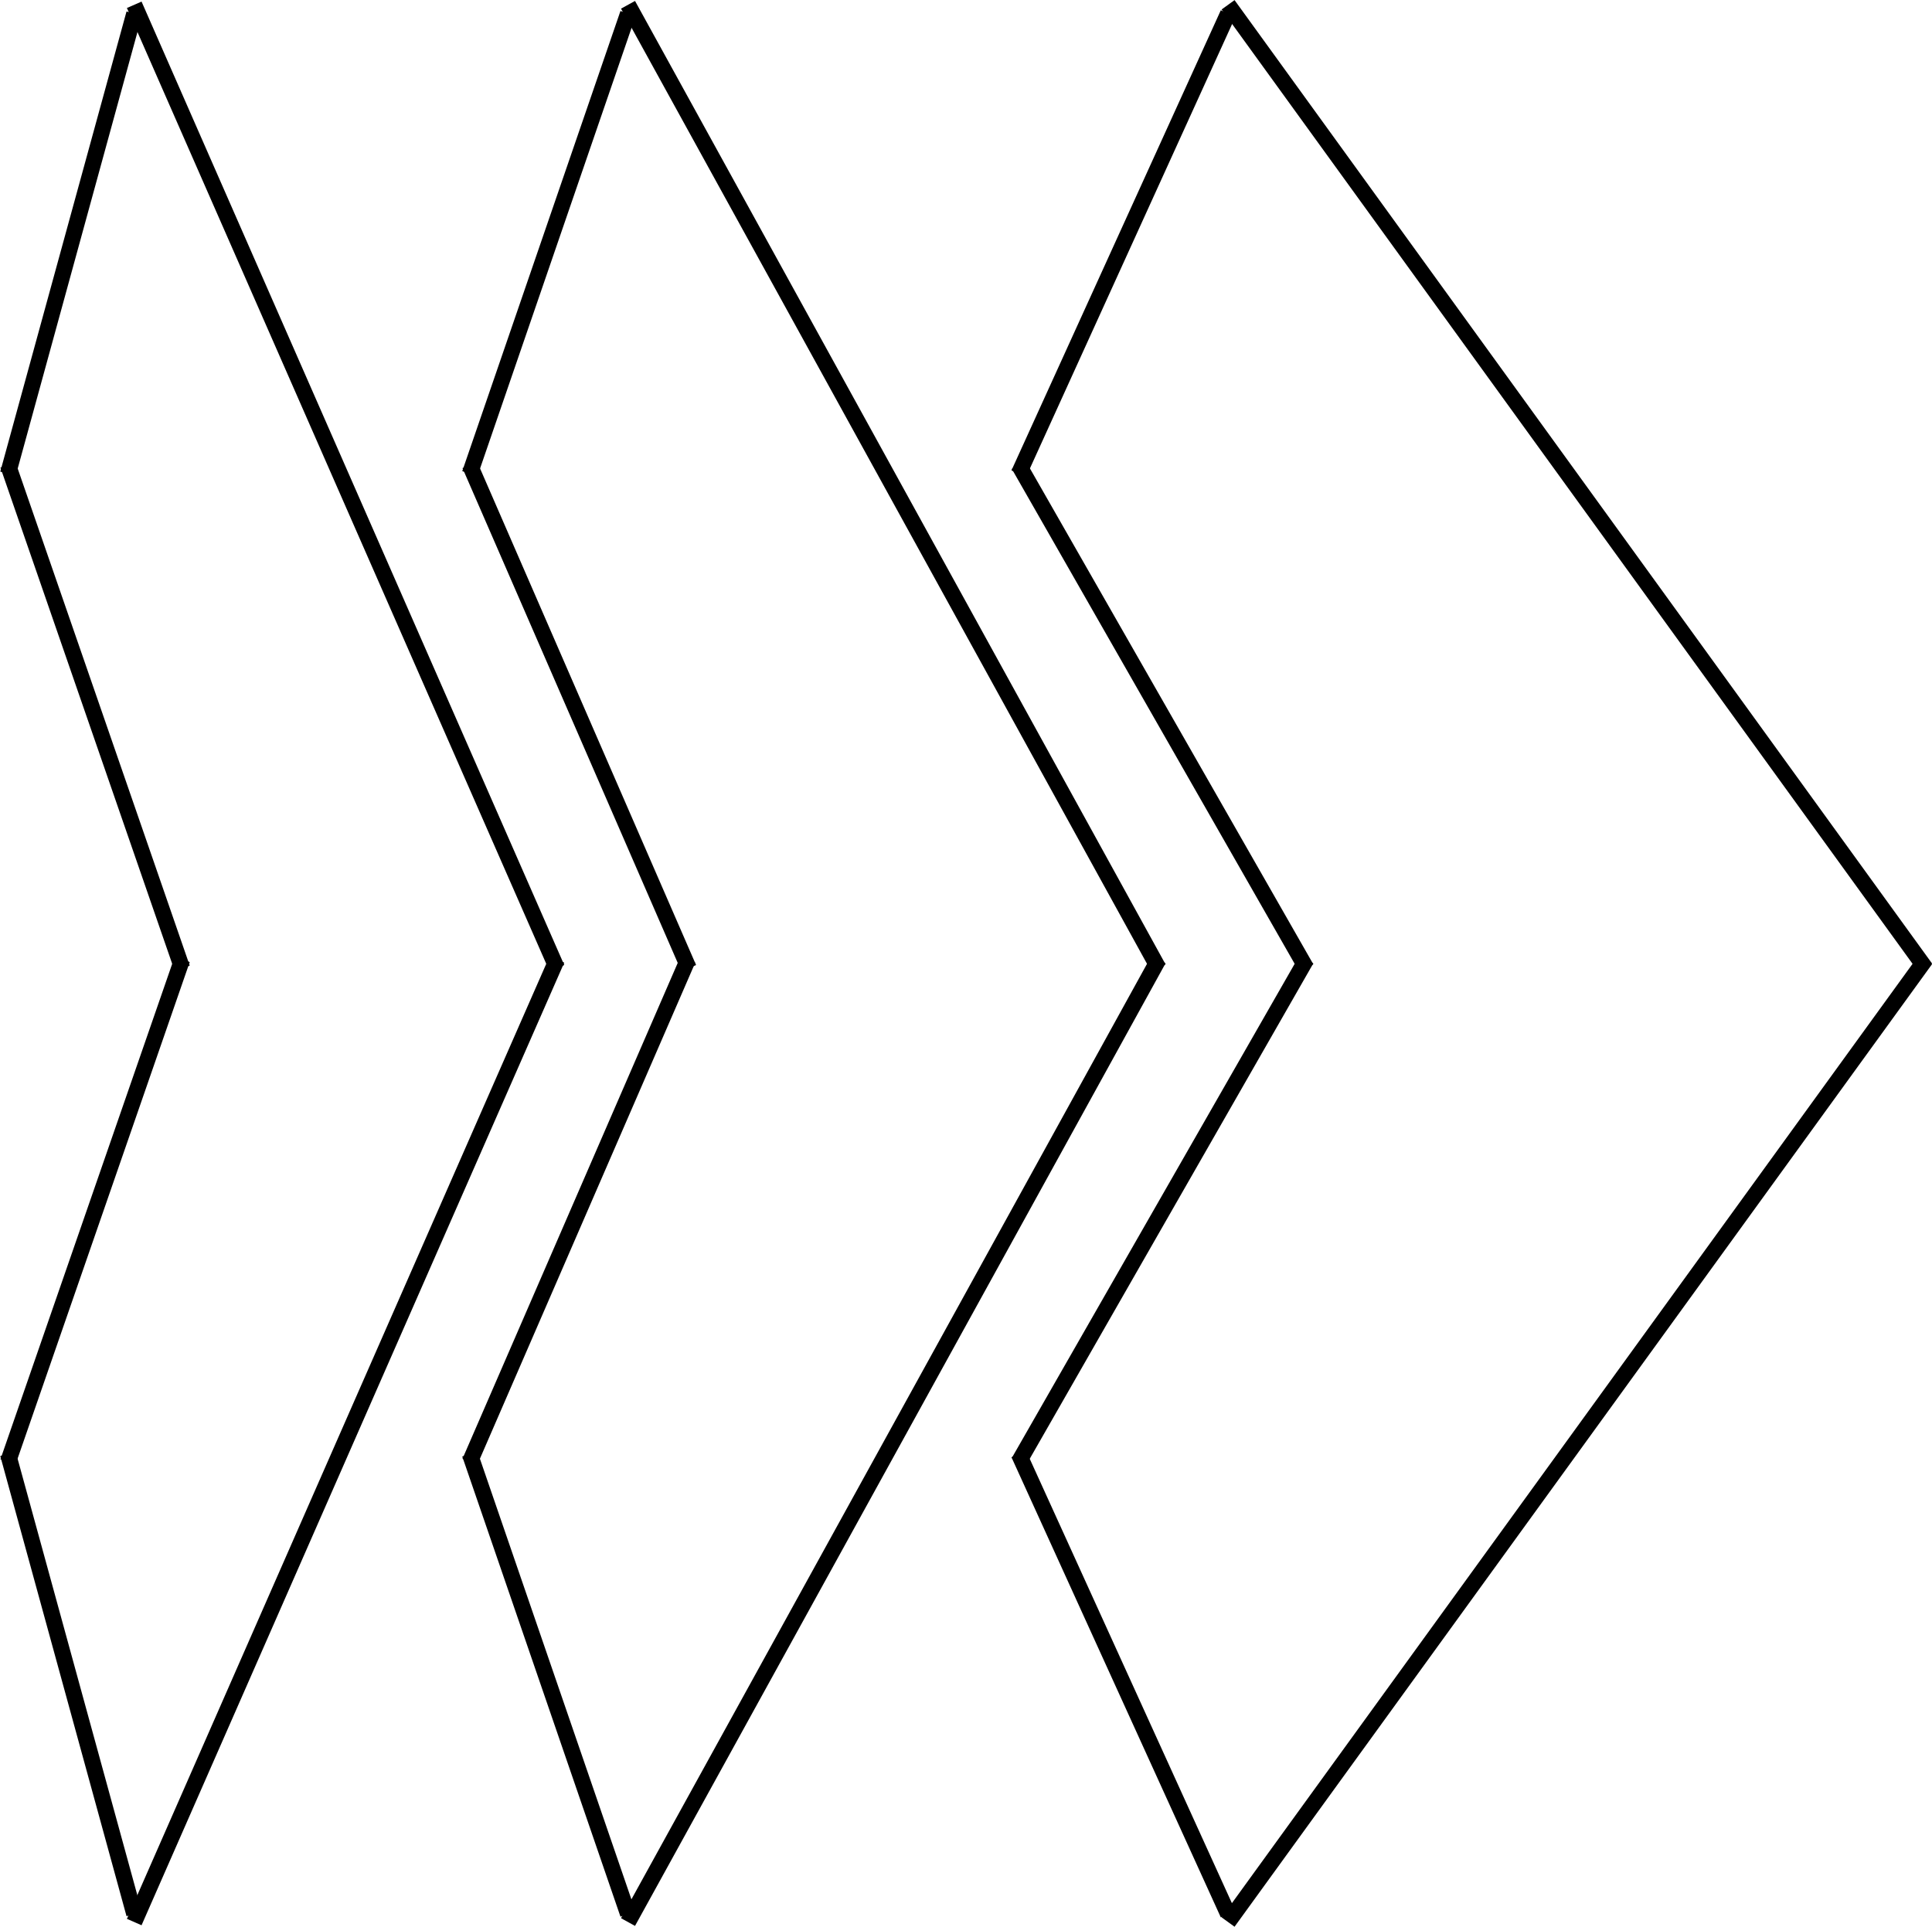<?xml version="1.0" encoding="utf-8"?>
<!-- Generator: Adobe Illustrator 19.1.0, SVG Export Plug-In . SVG Version: 6.00 Build 0)  -->
<svg version="1.1" id="right-icon" xmlns="http://www.w3.org/2000/svg" xmlns:xlink="http://www.w3.org/1999/xlink" x="0px" y="0px"
	 viewBox="-184 276.8 241.8 241.2" style="enable-background:new -184 276.8 241.8 241.2;" xml:space="preserve">
<style type="text/css">
	.st0{stroke:#000000;stroke-width:2;stroke-miterlimit:10;}
</style>
<title>right-icon</title>
<line class="st0" x1="-30.3" y1="277.4" x2="57" y2="398"/>
<line class="st0" x1="-30.3" y1="517.4" x2="57" y2="396.9"/>
<line class="st0" x1="-20.5" y1="396.9" x2="-56.5" y2="459.8"/>
<line class="st0" x1="-20.5" y1="398" x2="-56.5" y2="335"/>
<line class="st0" x1="-30.3" y1="278.5" x2="-56.5" y2="336.1"/>
<line class="st0" x1="-30.3" y1="516.4" x2="-56.5" y2="458.8"/>
<line class="st0" x1="-105.4" y1="277.4" x2="-39" y2="398"/>
<line class="st0" x1="-105.4" y1="517.4" x2="-39" y2="396.9"/>
<line class="st0" x1="-97.9" y1="396.9" x2="-125.2" y2="459.8"/>
<line class="st0" x1="-97.8" y1="398" x2="-125.2" y2="335"/>
<line class="st0" x1="-105.4" y1="278.5" x2="-125.2" y2="336.1"/>
<line class="st0" x1="-105.4" y1="516.4" x2="-125.2" y2="458.8"/>
<line class="st0" x1="-167.2" y1="277.4" x2="-114.3" y2="398"/>
<line class="st0" x1="-167.2" y1="517.4" x2="-114.3" y2="396.9"/>
<line class="st0" x1="-161.2" y1="396.9" x2="-183" y2="459.8"/>
<line class="st0" x1="-161.2" y1="398" x2="-183" y2="335"/>
<line class="st0" x1="-167.2" y1="278.5" x2="-183" y2="336.1"/>
<line class="st0" x1="-167.2" y1="516.4" x2="-183" y2="458.8"/>
</svg>
